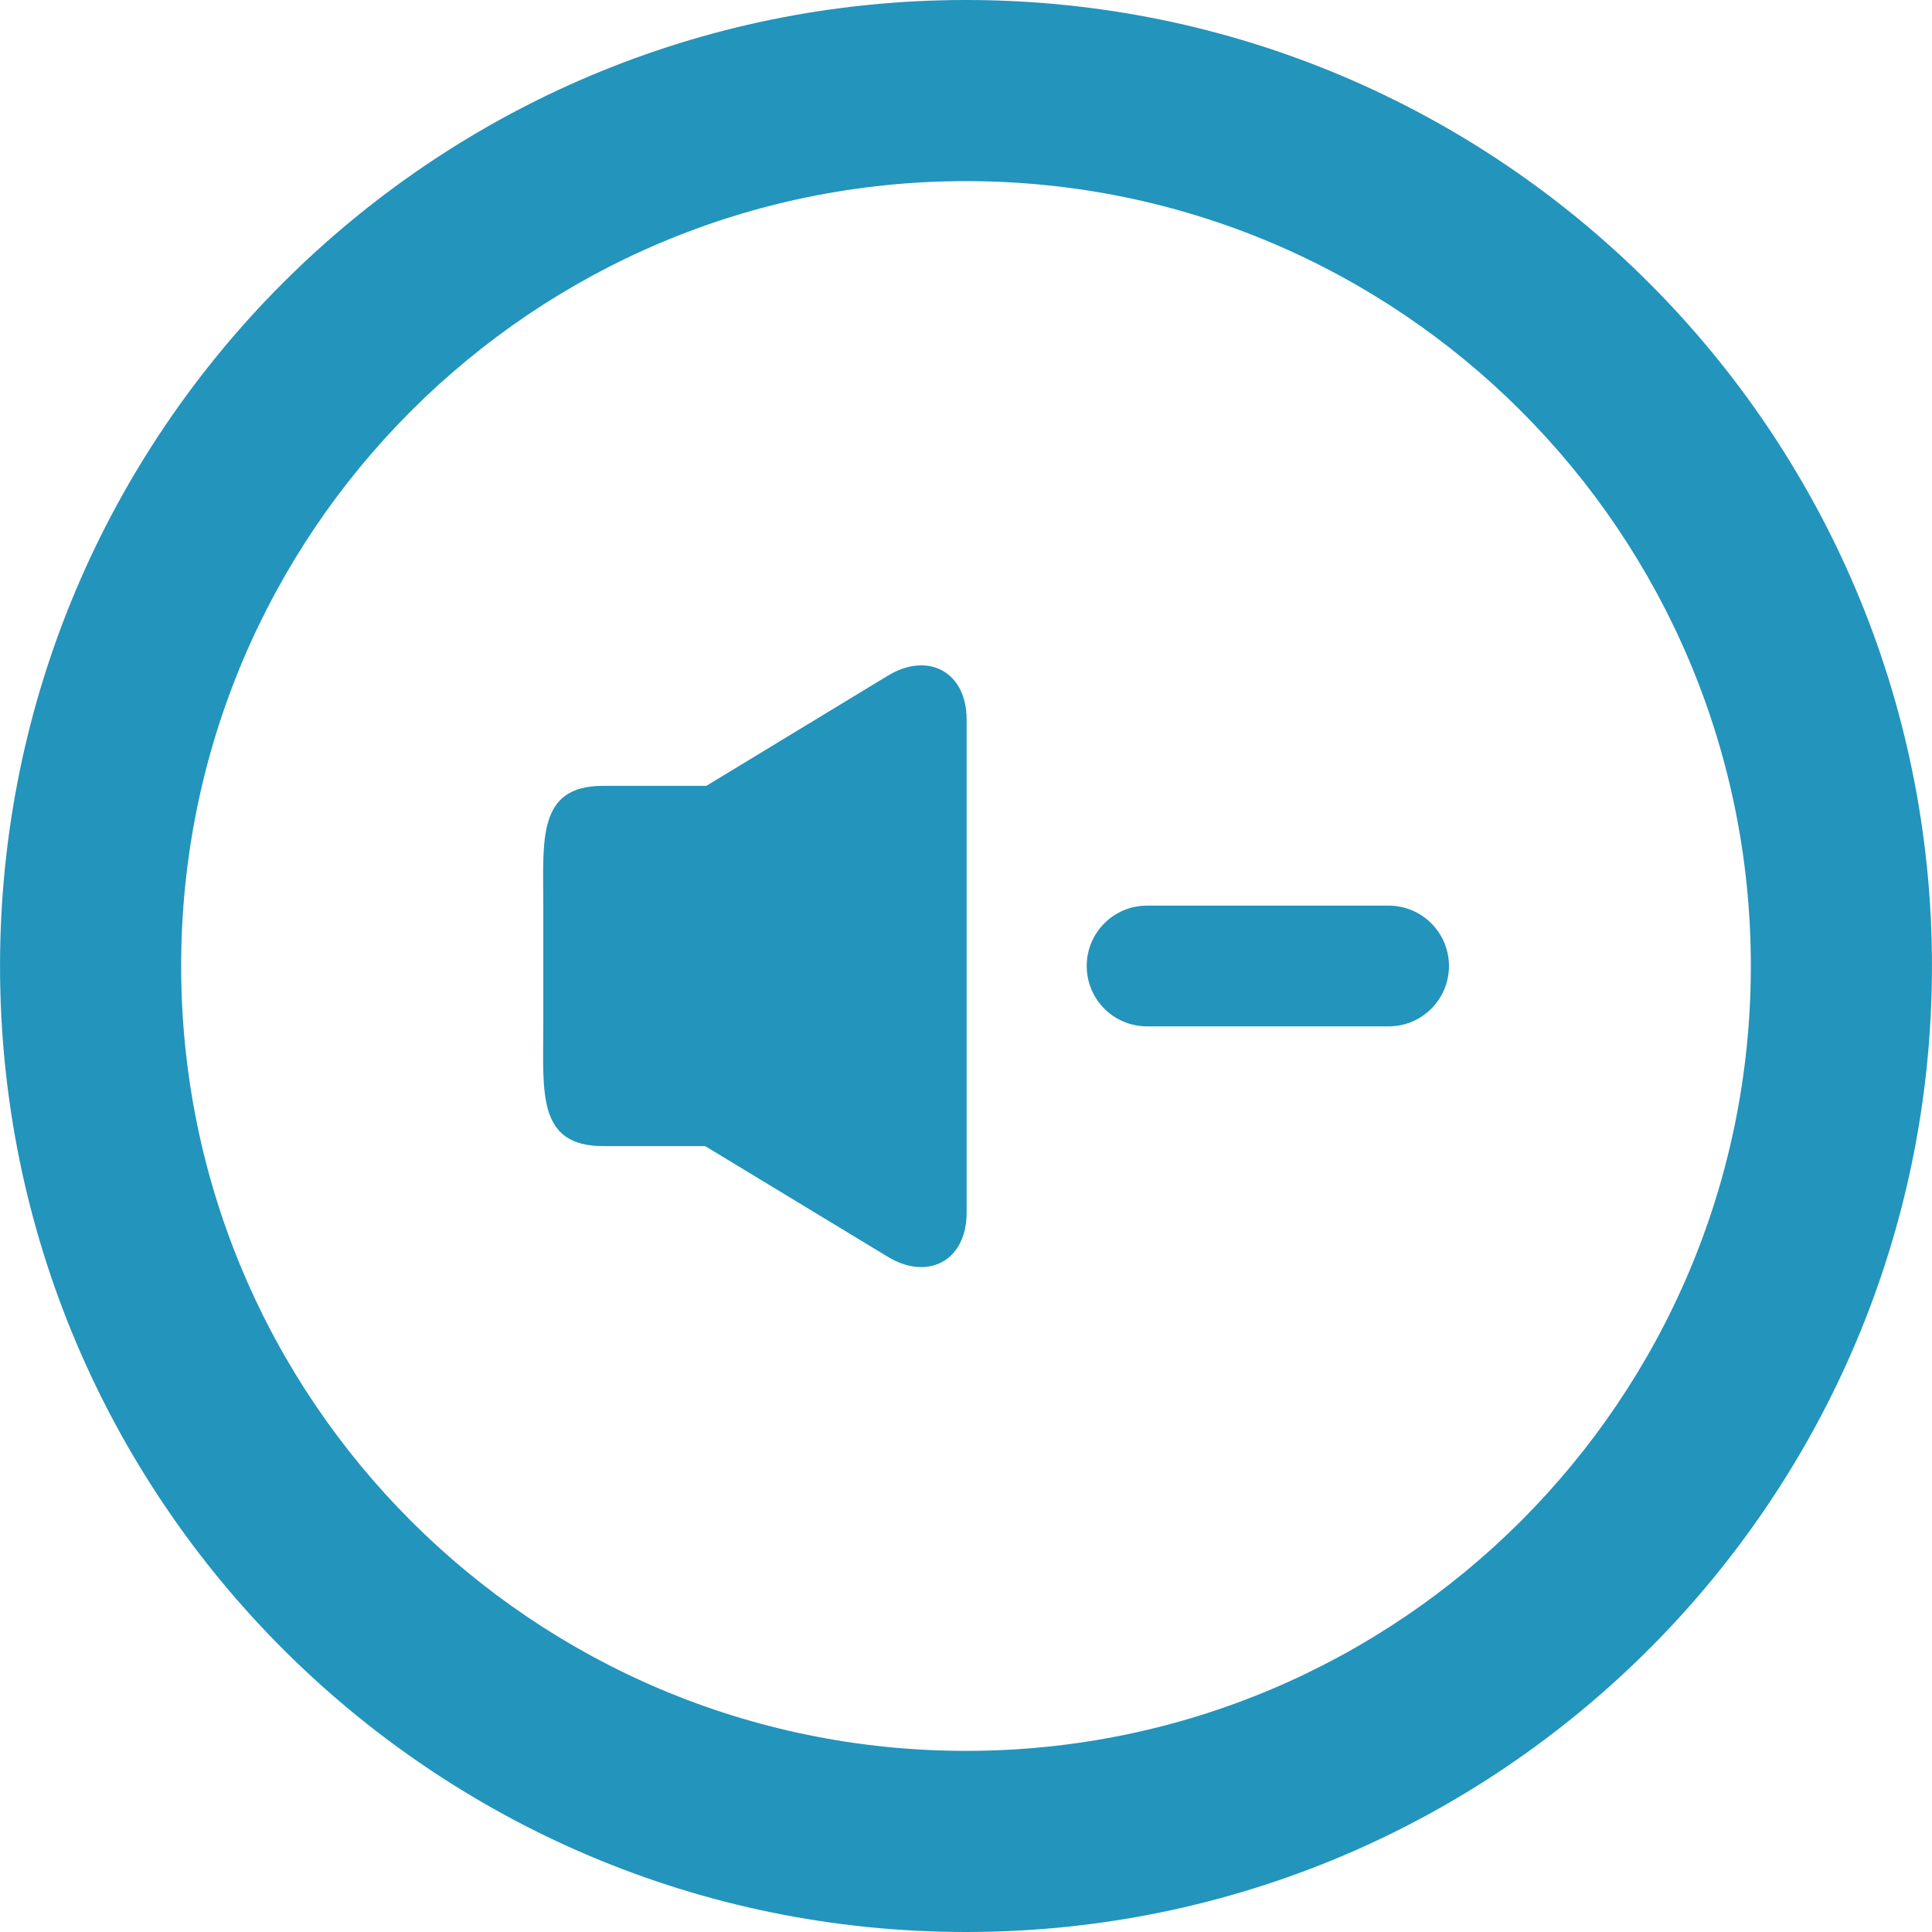 <?xml version="1.0" encoding="iso-8859-1"?>
<!-- Generator: Adobe Illustrator 19.0.0, SVG Export Plug-In . SVG Version: 6.00 Build 0)  -->
<svg version="1.1" id="Layer_1" xmlns="http://www.w3.org/2000/svg" xmlns:xlink="http://www.w3.org/1999/xlink" x="0px" y="0px"
	 viewBox="0 0 286.054 286.054" style="enable-background:new 0 0 286.054 286.054;" xml:space="preserve">
<g>
	<path style="fill:#2394BC;" d="M131.402,100.074l-26.818,16.278H89.289c-9.779,0-8.85,7.974-8.85,17.78v17.78
		c0,9.833-0.93,17.78,8.85,17.78h15.116l26.996,16.359c5.9,3.629,11.719,0.697,11.719-6.499v-73.006
		C143.121,99.368,137.301,96.445,131.402,100.074z M143.031,0C64.027,0,0.004,64.031,0.004,143.027s64.031,143.027,143.027,143.027
		c78.987,0,143.018-64.031,143.018-143.027S222.018,0,143.031,0z M143.031,259.236c-64.183,0-116.209-52.026-116.209-116.209
		c0-64.192,52.035-116.209,116.209-116.209c64.183,0,116.2,52.017,116.2,116.209C259.232,207.21,207.215,259.236,143.031,259.236z
		 M205.597,134.088H169.84c-4.952,0-8.939,3.996-8.939,8.939s3.987,8.939,8.939,8.939h35.757c4.943,0,8.939-3.996,8.939-8.939
		C214.536,138.101,210.54,134.088,205.597,134.088z"/>
</g>
<g>
</g>
<g>
</g>
<g>
</g>
<g>
</g>
<g>
</g>
<g>
</g>
<g>
</g>
<g>
</g>
<g>
</g>
<g>
</g>
<g>
</g>
<g>
</g>
<g>
</g>
<g>
</g>
<g>
</g>
</svg>
